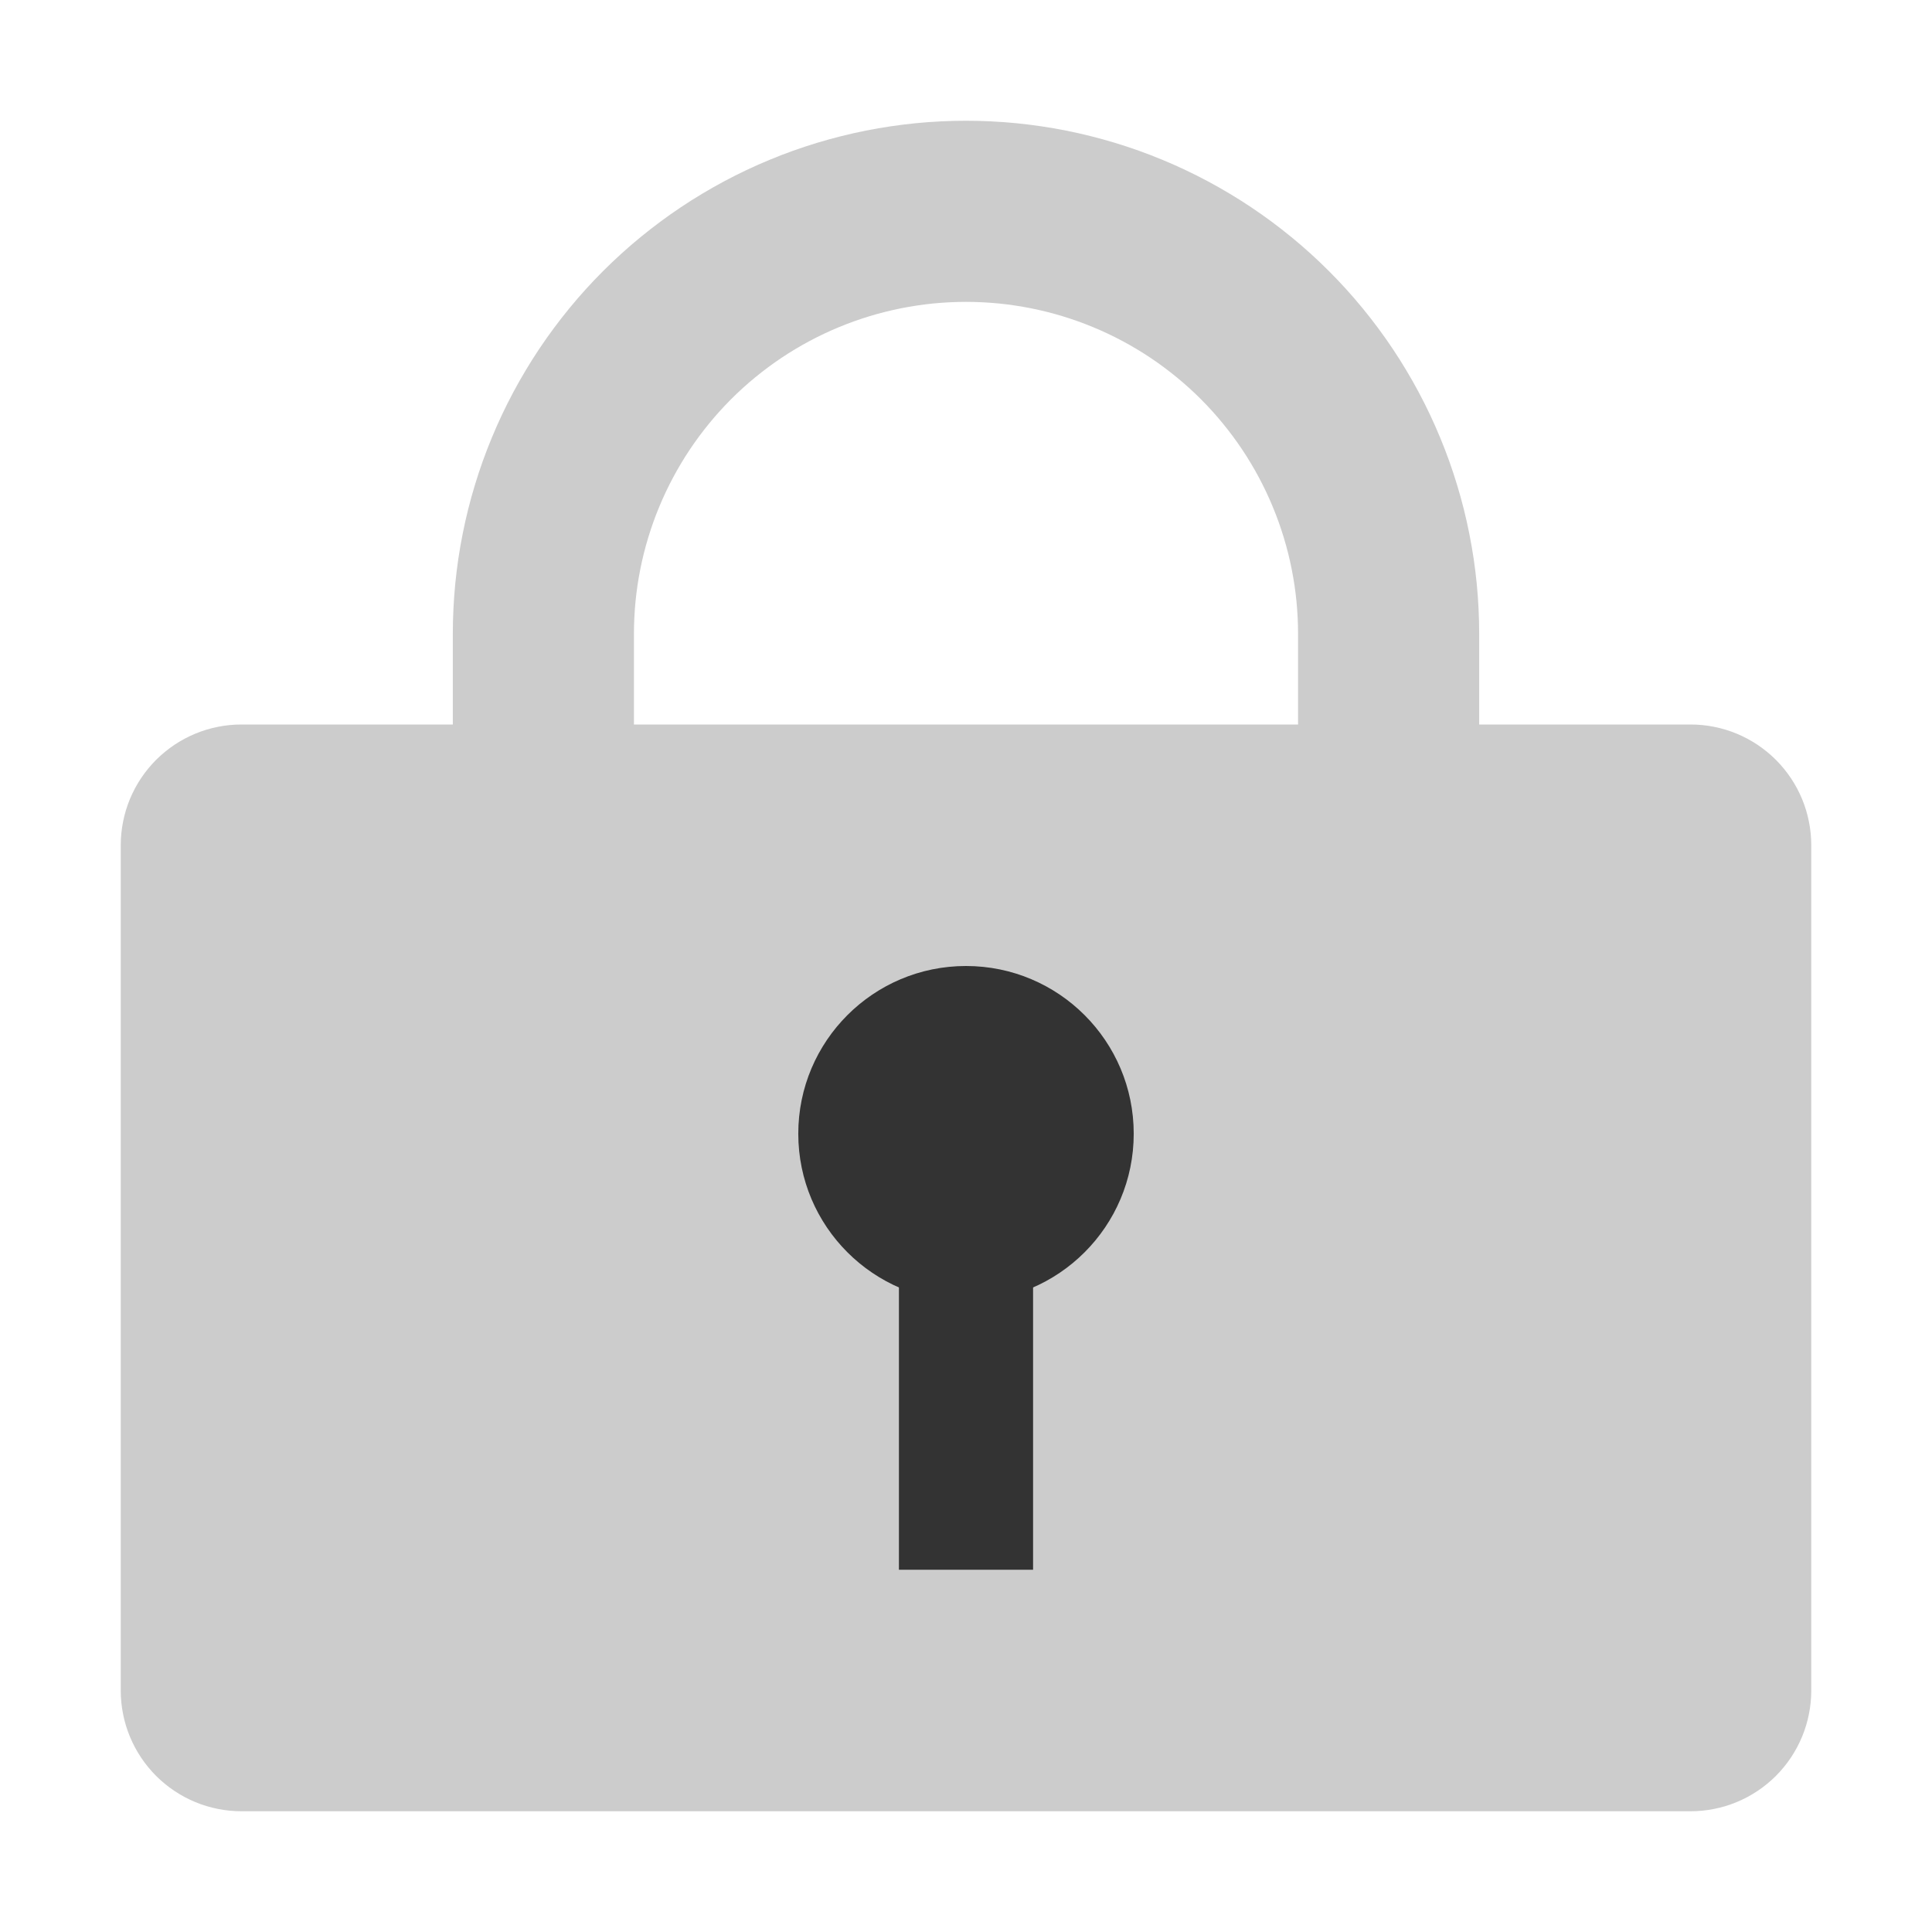 <?xml version="1.0" encoding="utf-8"?>
<svg width="64px" height="64px" viewBox="0 0 64 64" version="1.1" xmlns:xlink="http://www.w3.org/1999/xlink" xmlns="http://www.w3.org/2000/svg">
  <defs>
    <rect width="64" height="64" id="artboard_1" />
    <clipPath id="clip_1">
      <use xlink:href="#artboard_1" clip-rule="evenodd" />
    </clipPath>
  </defs>
  <g id="locked" clip-path="url(#clip_1)">
    <path d="M31.999 7L32.001 7Q32.345 7 32.688 7.017Q33.031 7.034 33.373 7.067Q33.715 7.101 34.055 7.152Q34.395 7.202 34.732 7.269Q35.069 7.336 35.403 7.42Q35.736 7.503 36.065 7.603Q36.394 7.703 36.717 7.818Q37.041 7.934 37.358 8.066Q37.676 8.197 37.986 8.344Q38.297 8.491 38.6 8.653Q38.903 8.815 39.198 8.992Q39.493 9.168 39.778 9.359Q40.064 9.55 40.34 9.755Q40.616 9.96 40.882 10.178Q41.148 10.396 41.402 10.626Q41.657 10.857 41.9 11.1Q42.143 11.343 42.374 11.598Q42.604 11.852 42.822 12.118Q43.04 12.384 43.245 12.66Q43.45 12.936 43.641 13.222Q43.832 13.507 44.008 13.802Q44.185 14.097 44.347 14.4Q44.509 14.703 44.656 15.014Q44.803 15.324 44.934 15.642Q45.066 15.959 45.182 16.283Q45.297 16.606 45.397 16.935Q45.497 17.264 45.581 17.598Q45.664 17.931 45.731 18.268Q45.798 18.605 45.849 18.945Q45.899 19.285 45.933 19.627Q45.966 19.969 45.983 20.312Q46 20.655 46 20.999L46 36.001Q46 36.345 45.983 36.688Q45.966 37.031 45.933 37.373Q45.899 37.715 45.849 38.055Q45.798 38.395 45.731 38.732Q45.664 39.069 45.581 39.403Q45.497 39.736 45.397 40.065Q45.297 40.394 45.182 40.717Q45.066 41.041 44.934 41.358Q44.803 41.676 44.656 41.986Q44.509 42.297 44.347 42.6Q44.185 42.903 44.008 43.198Q43.832 43.493 43.641 43.778Q43.45 44.064 43.245 44.34Q43.04 44.616 42.822 44.882Q42.604 45.148 42.374 45.402Q42.143 45.657 41.9 45.9Q41.657 46.143 41.402 46.374Q41.148 46.604 40.882 46.822Q40.616 47.04 40.34 47.245Q40.064 47.45 39.778 47.641Q39.493 47.832 39.198 48.008Q38.903 48.185 38.6 48.347Q38.297 48.509 37.986 48.656Q37.676 48.803 37.358 48.934Q37.041 49.066 36.717 49.182Q36.394 49.297 36.065 49.397Q35.736 49.497 35.403 49.581Q35.069 49.664 34.732 49.731Q34.395 49.798 34.055 49.849Q33.715 49.899 33.373 49.933Q33.031 49.966 32.688 49.983Q32.345 50 32.001 50L31.999 50Q31.655 50 31.312 49.983Q30.969 49.966 30.627 49.933Q30.285 49.899 29.945 49.849Q29.605 49.798 29.268 49.731Q28.931 49.664 28.598 49.581Q28.264 49.497 27.935 49.397Q27.606 49.297 27.283 49.182Q26.959 49.066 26.642 48.934Q26.324 48.803 26.014 48.656Q25.703 48.509 25.4 48.347Q25.097 48.185 24.802 48.008Q24.507 47.832 24.222 47.641Q23.936 47.45 23.66 47.245Q23.384 47.04 23.118 46.822Q22.852 46.604 22.598 46.374Q22.343 46.143 22.1 45.9Q21.857 45.657 21.626 45.402Q21.396 45.148 21.178 44.882Q20.96 44.616 20.755 44.34Q20.55 44.064 20.359 43.778Q20.168 43.493 19.992 43.198Q19.815 42.903 19.653 42.6Q19.491 42.297 19.344 41.986Q19.197 41.676 19.066 41.358Q18.934 41.041 18.818 40.717Q18.703 40.394 18.603 40.065Q18.503 39.736 18.419 39.403Q18.336 39.069 18.269 38.732Q18.202 38.395 18.151 38.055Q18.101 37.715 18.067 37.373Q18.034 37.031 18.017 36.688Q18 36.345 18 36.001L18 20.999Q18 20.655 18.017 20.312Q18.034 19.969 18.067 19.627Q18.101 19.285 18.151 18.945Q18.202 18.605 18.269 18.268Q18.336 17.931 18.419 17.598Q18.503 17.264 18.603 16.935Q18.703 16.606 18.818 16.283Q18.934 15.959 19.066 15.642Q19.197 15.324 19.344 15.014Q19.491 14.703 19.653 14.4Q19.815 14.097 19.992 13.802Q20.168 13.507 20.359 13.222Q20.55 12.936 20.755 12.66Q20.96 12.384 21.178 12.118Q21.396 11.852 21.626 11.598Q21.857 11.343 22.1 11.1Q22.343 10.857 22.598 10.626Q22.852 10.396 23.118 10.178Q23.384 9.96 23.66 9.755Q23.936 9.55 24.222 9.359Q24.507 9.168 24.802 8.992Q25.097 8.815 25.4 8.653Q25.703 8.491 26.014 8.344Q26.324 8.197 26.642 8.066Q26.959 7.934 27.283 7.818Q27.606 7.703 27.935 7.603Q28.264 7.503 28.598 7.42Q28.931 7.336 29.268 7.269Q29.605 7.202 29.945 7.152Q30.285 7.101 30.627 7.067Q30.969 7.034 31.312 7.017Q31.655 7 31.999 7Z" id="Rectangle-3" fill="none" fill-rule="evenodd" stroke="#CCCCCC" stroke-width="6" />
    <path d="M7.999 24L56.001 24Q56.197 24 56.393 24.019Q56.589 24.038 56.781 24.077Q56.974 24.115 57.162 24.172Q57.35 24.229 57.531 24.304Q57.713 24.38 57.886 24.472Q58.059 24.565 58.223 24.674Q58.386 24.783 58.538 24.908Q58.69 25.032 58.829 25.171Q58.968 25.31 59.092 25.462Q59.217 25.614 59.326 25.777Q59.435 25.941 59.528 26.114Q59.62 26.287 59.696 26.469Q59.771 26.65 59.828 26.838Q59.885 27.026 59.923 27.219Q59.962 27.412 59.981 27.607Q60 27.802 60 27.999L60 56.001Q60 56.197 59.981 56.393Q59.962 56.589 59.923 56.781Q59.885 56.974 59.828 57.162Q59.771 57.35 59.696 57.531Q59.62 57.713 59.528 57.886Q59.435 58.059 59.326 58.223Q59.217 58.386 59.092 58.538Q58.968 58.69 58.829 58.829Q58.69 58.968 58.538 59.092Q58.386 59.217 58.223 59.326Q58.059 59.435 57.886 59.528Q57.713 59.62 57.531 59.696Q57.35 59.771 57.162 59.828Q56.974 59.885 56.781 59.923Q56.589 59.962 56.393 59.981Q56.197 60 56.001 60L7.999 60Q7.803 60 7.607 59.981Q7.412 59.962 7.219 59.923Q7.026 59.885 6.838 59.828Q6.65 59.771 6.469 59.696Q6.287 59.62 6.114 59.528Q5.941 59.435 5.777 59.326Q5.614 59.217 5.462 59.092Q5.31 58.968 5.171 58.829Q5.032 58.69 4.908 58.538Q4.783 58.386 4.674 58.223Q4.565 58.059 4.472 57.886Q4.38 57.713 4.304 57.531Q4.229 57.35 4.172 57.162Q4.115 56.974 4.077 56.781Q4.039 56.589 4.019 56.393Q4 56.197 4 56.001L4 27.999Q4 27.802 4.019 27.607Q4.039 27.412 4.077 27.219Q4.115 27.026 4.172 26.838Q4.229 26.65 4.304 26.469Q4.38 26.287 4.472 26.114Q4.565 25.941 4.674 25.777Q4.783 25.614 4.908 25.462Q5.032 25.31 5.171 25.171Q5.31 25.032 5.462 24.908Q5.614 24.783 5.777 24.674Q5.941 24.565 6.114 24.472Q6.287 24.38 6.469 24.304Q6.65 24.229 6.838 24.172Q7.026 24.115 7.219 24.077Q7.412 24.038 7.607 24.019Q7.803 24 7.999 24Z" id="Rectangle" fill="#CCCCCC" fill-rule="evenodd" stroke="none" />
    <path d="M26.444 37.556C26.444 34.487 28.932 32 32 32C35.068 32 37.556 34.487 37.556 37.556C37.556 40.624 35.068 43.111 32 43.111C28.932 43.111 26.444 40.624 26.444 37.556Z" id="Ellipse" fill="#333333" fill-rule="evenodd" stroke="none" />
    <path d="M29.778 38.667L34.222 38.667L34.222 52L29.778 52L29.778 38.667Z" id="Rectangle-4" fill="#333333" fill-rule="evenodd" stroke="none" />
  </g>
</svg>